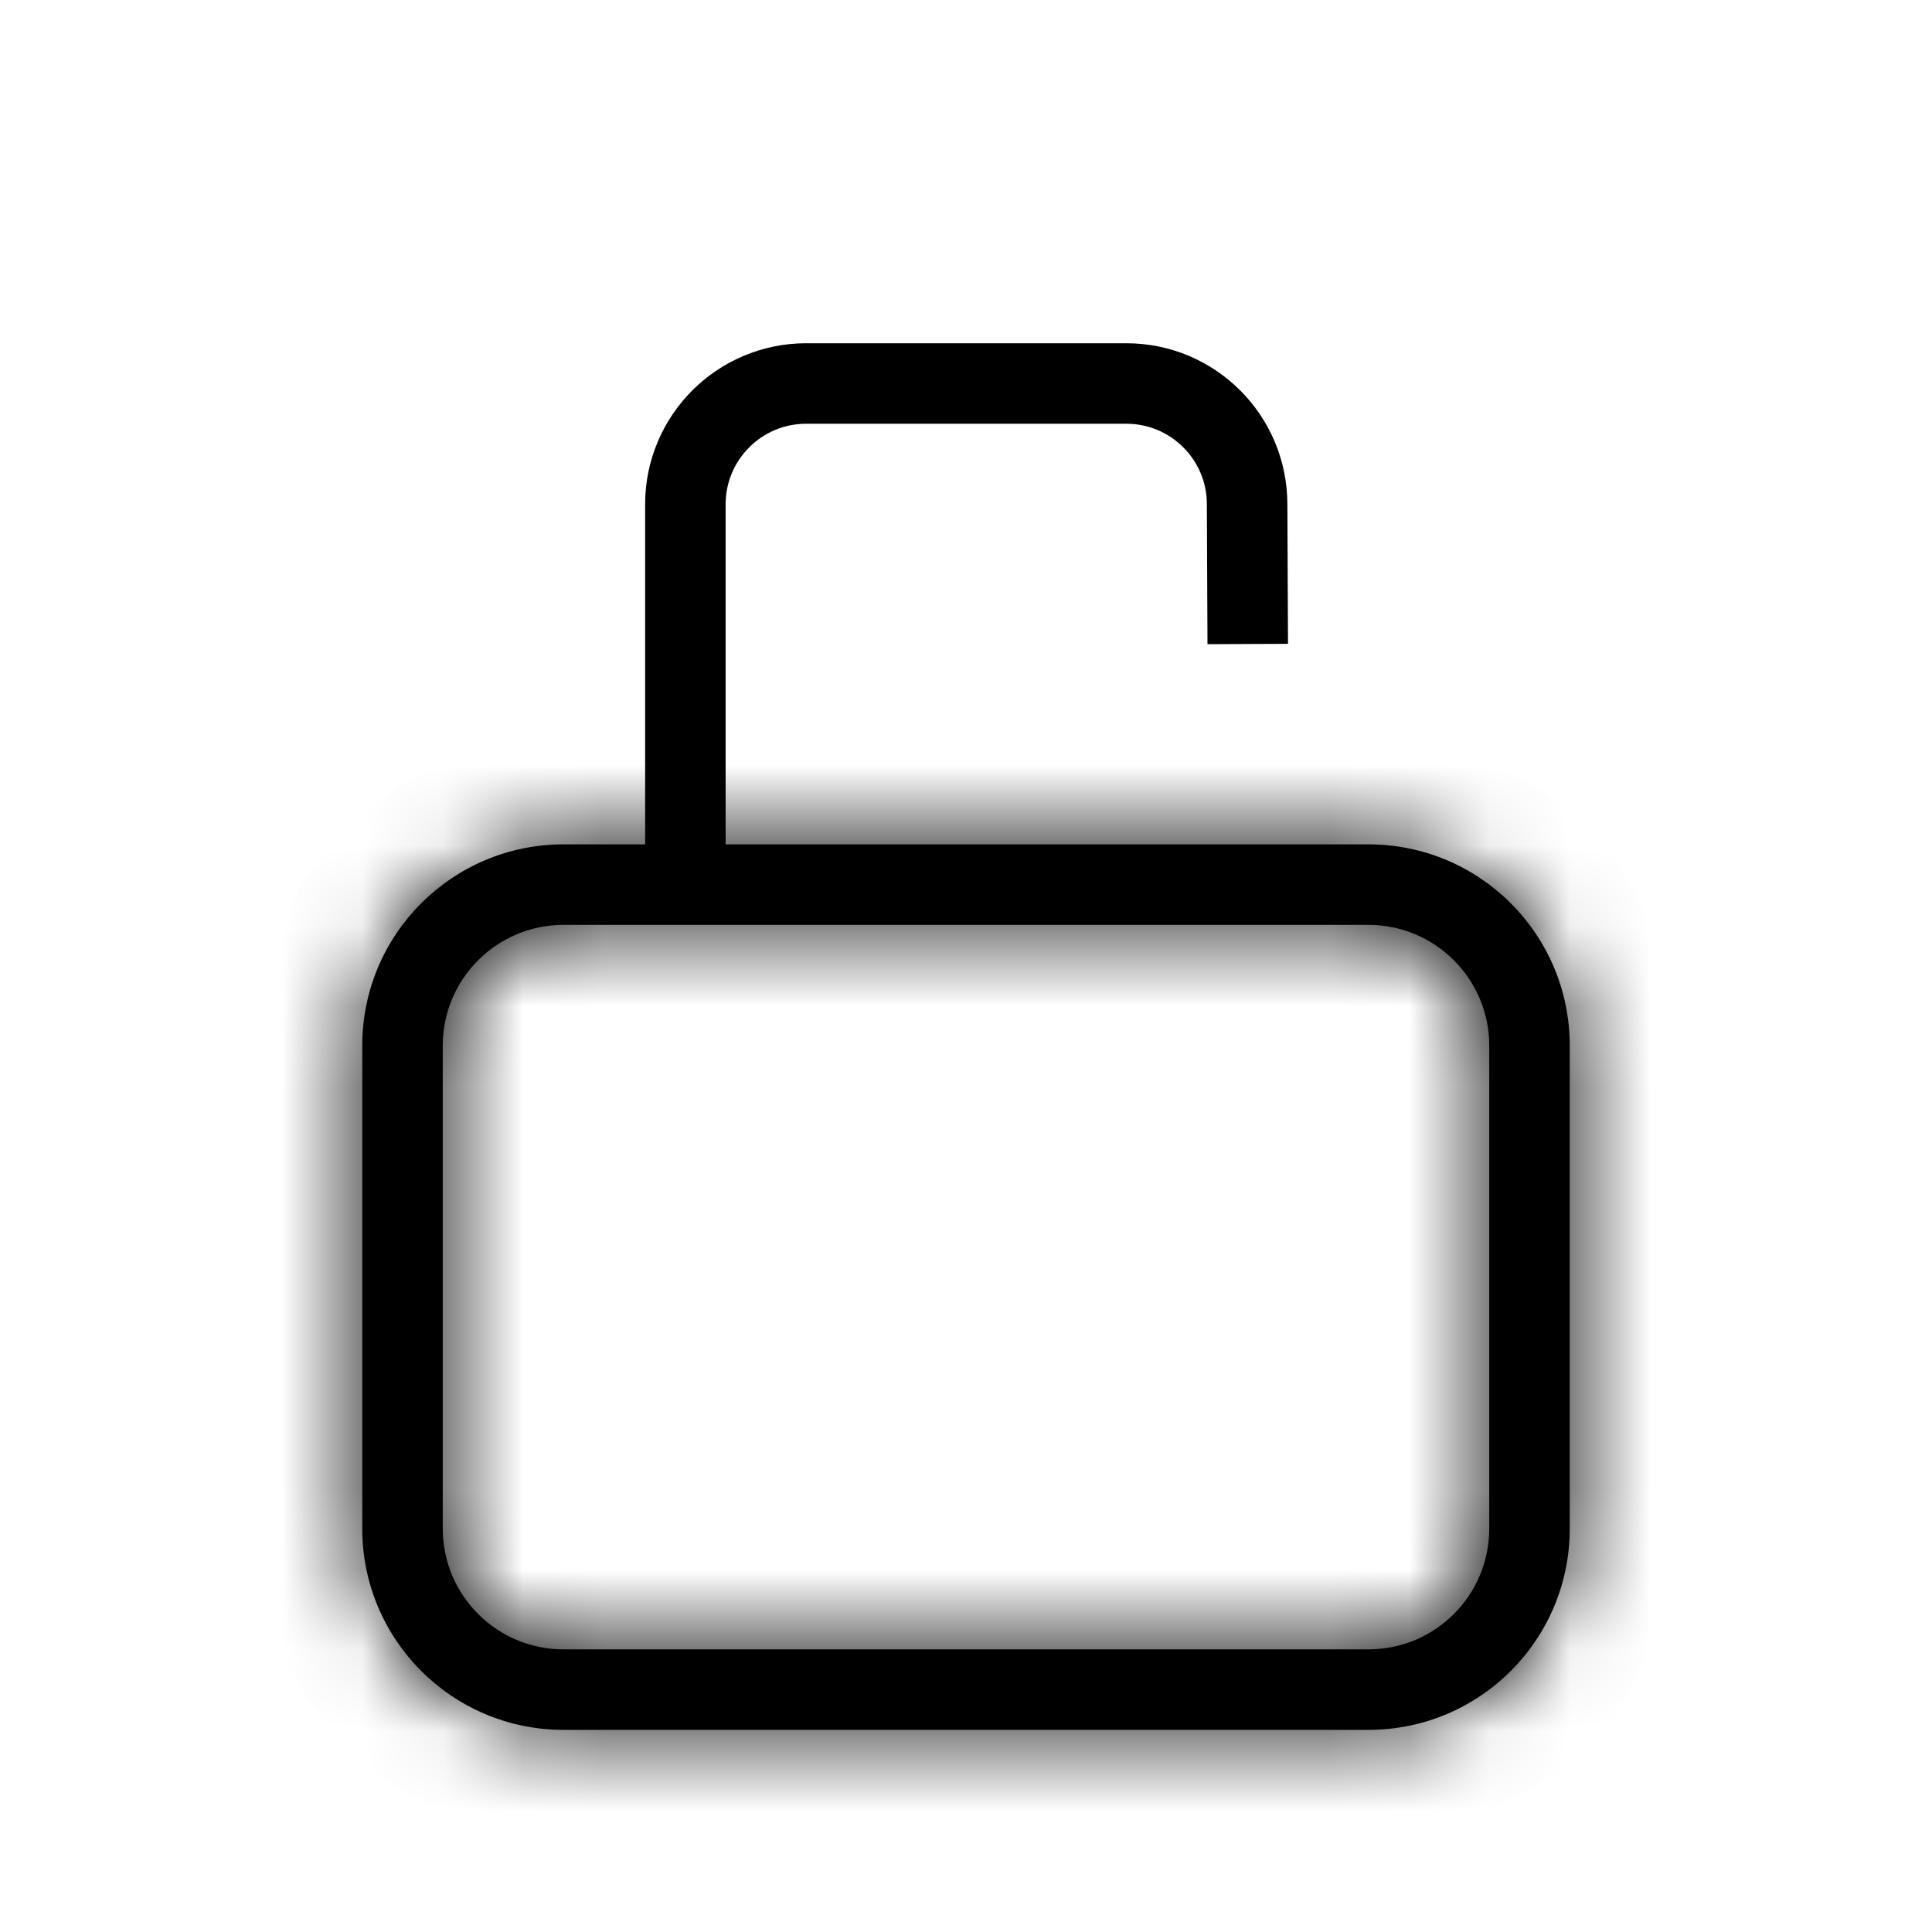 <svg width="24" height="24" viewBox="0 0 24 24" fill="none" xmlns="http://www.w3.org/2000/svg">
<mask id="path-1-inside-1" fill="white">
<path fill-rule="evenodd" clip-rule="evenodd" d="M4.5 12.989C4.5 11.608 5.619 10.489 7 10.489H17C18.381 10.489 19.5 11.608 19.5 12.989V18.989C19.5 20.37 18.381 21.489 17 21.489H7C5.619 21.489 4.5 20.37 4.5 18.989V12.989ZM7 11.489C6.172 11.489 5.5 12.161 5.5 12.989V18.989C5.5 19.818 6.172 20.489 7 20.489H17C17.828 20.489 18.5 19.818 18.5 18.989V12.989C18.5 12.161 17.828 11.489 17 11.489H7Z"/>
</mask>
<path fill-rule="evenodd" clip-rule="evenodd" d="M4.5 12.989C4.5 11.608 5.619 10.489 7 10.489H17C18.381 10.489 19.5 11.608 19.5 12.989V18.989C19.5 20.37 18.381 21.489 17 21.489H7C5.619 21.489 4.5 20.37 4.5 18.989V12.989ZM7 11.489C6.172 11.489 5.5 12.161 5.5 12.989V18.989C5.5 19.818 6.172 20.489 7 20.489H17C17.828 20.489 18.5 19.818 18.5 18.989V12.989C18.5 12.161 17.828 11.489 17 11.489H7Z" fill="black"/>
<path d="M7 9.17C4.891 9.17 3.181 10.88 3.181 12.989H5.819C5.819 12.337 6.348 11.809 7 11.809V9.17ZM17 9.17H7V11.809H17V9.17ZM20.819 12.989C20.819 10.88 19.109 9.17 17 9.17V11.809C17.652 11.809 18.181 12.337 18.181 12.989H20.819ZM20.819 18.989V12.989H18.181V18.989H20.819ZM17 22.809C19.109 22.809 20.819 21.099 20.819 18.989H18.181C18.181 19.641 17.652 20.17 17 20.17V22.809ZM7 22.809H17V20.17H7V22.809ZM3.181 18.989C3.181 21.099 4.891 22.809 7 22.809V20.17C6.348 20.17 5.819 19.641 5.819 18.989H3.181ZM3.181 12.989V18.989H5.819V12.989H3.181ZM6.819 12.989C6.819 12.889 6.9 12.809 7 12.809V10.17C5.443 10.17 4.181 11.432 4.181 12.989H6.819ZM6.819 18.989V12.989H4.181V18.989H6.819ZM7 19.17C6.9 19.17 6.819 19.089 6.819 18.989H4.181C4.181 20.546 5.443 21.809 7 21.809V19.17ZM17 19.17H7V21.809H17V19.17ZM17.181 18.989C17.181 19.089 17.1 19.17 17 19.17V21.809C18.557 21.809 19.819 20.546 19.819 18.989H17.181ZM17.181 12.989V18.989H19.819V12.989H17.181ZM17 12.809C17.1 12.809 17.181 12.889 17.181 12.989H19.819C19.819 11.432 18.557 10.17 17 10.17V12.809ZM7 12.809H17V10.17H7V12.809Z" fill="black" mask="url(#path-1-inside-1)"/>
<path d="M15.5 8L15.492 6.258C15.489 5.432 14.818 4.764 13.992 4.764H12H10.014C9.186 4.764 8.514 5.436 8.514 6.264V10.994" stroke="black"/>
</svg>
